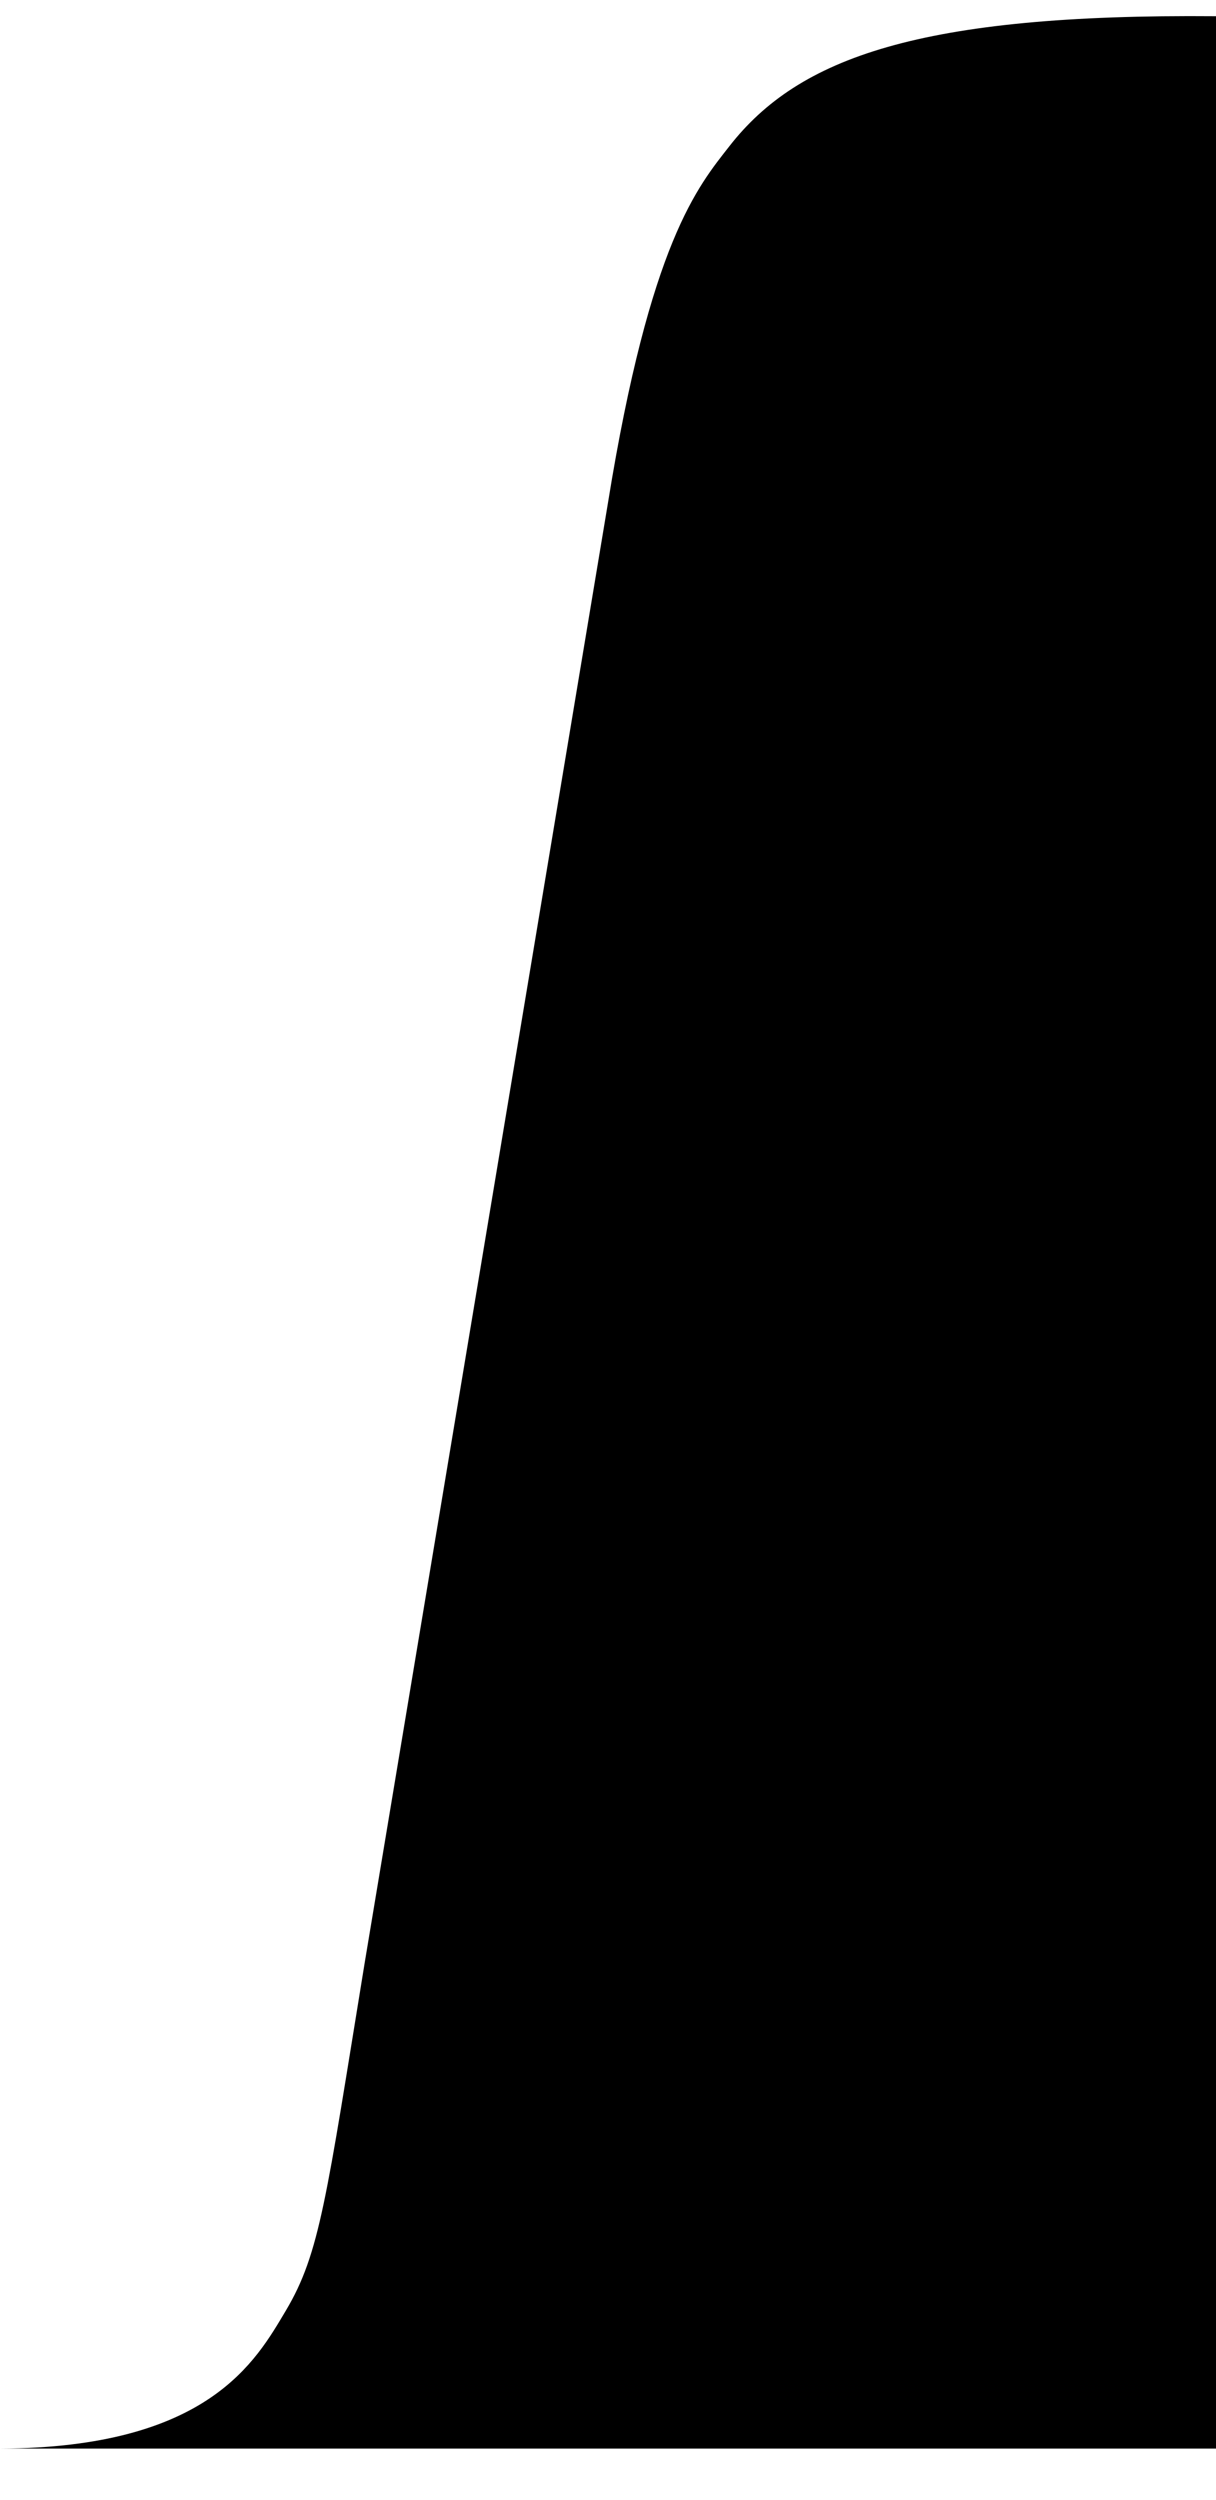 <?xml version="1.0" encoding="UTF-8" standalone="no"?><!DOCTYPE svg PUBLIC "-//W3C//DTD SVG 1.1//EN" "http://www.w3.org/Graphics/SVG/1.1/DTD/svg11.dtd"><svg width="100%" height="100%" viewBox="0 0 18 37" version="1.1" xmlns="http://www.w3.org/2000/svg" xmlns:xlink="http://www.w3.org/1999/xlink" xml:space="preserve" xmlns:serif="http://www.serif.com/" style="fill-rule:evenodd;clip-rule:evenodd;stroke-linejoin:round;stroke-miterlimit:2;"><g id="folderTab"><path d="M5.4,29.04l3.6,-21.6c0.624,-3.861 1.33,-4.679 1.8,-5.28c1.021,-1.306 2.808,-1.958 7.2,-1.92l-0,36l-18,0c3.087,-0.011 3.788,-1.299 4.23,-2.04c0.508,-0.852 0.599,-1.66 1.17,-5.16Z" style="fill:currentColor;"/></g></svg>